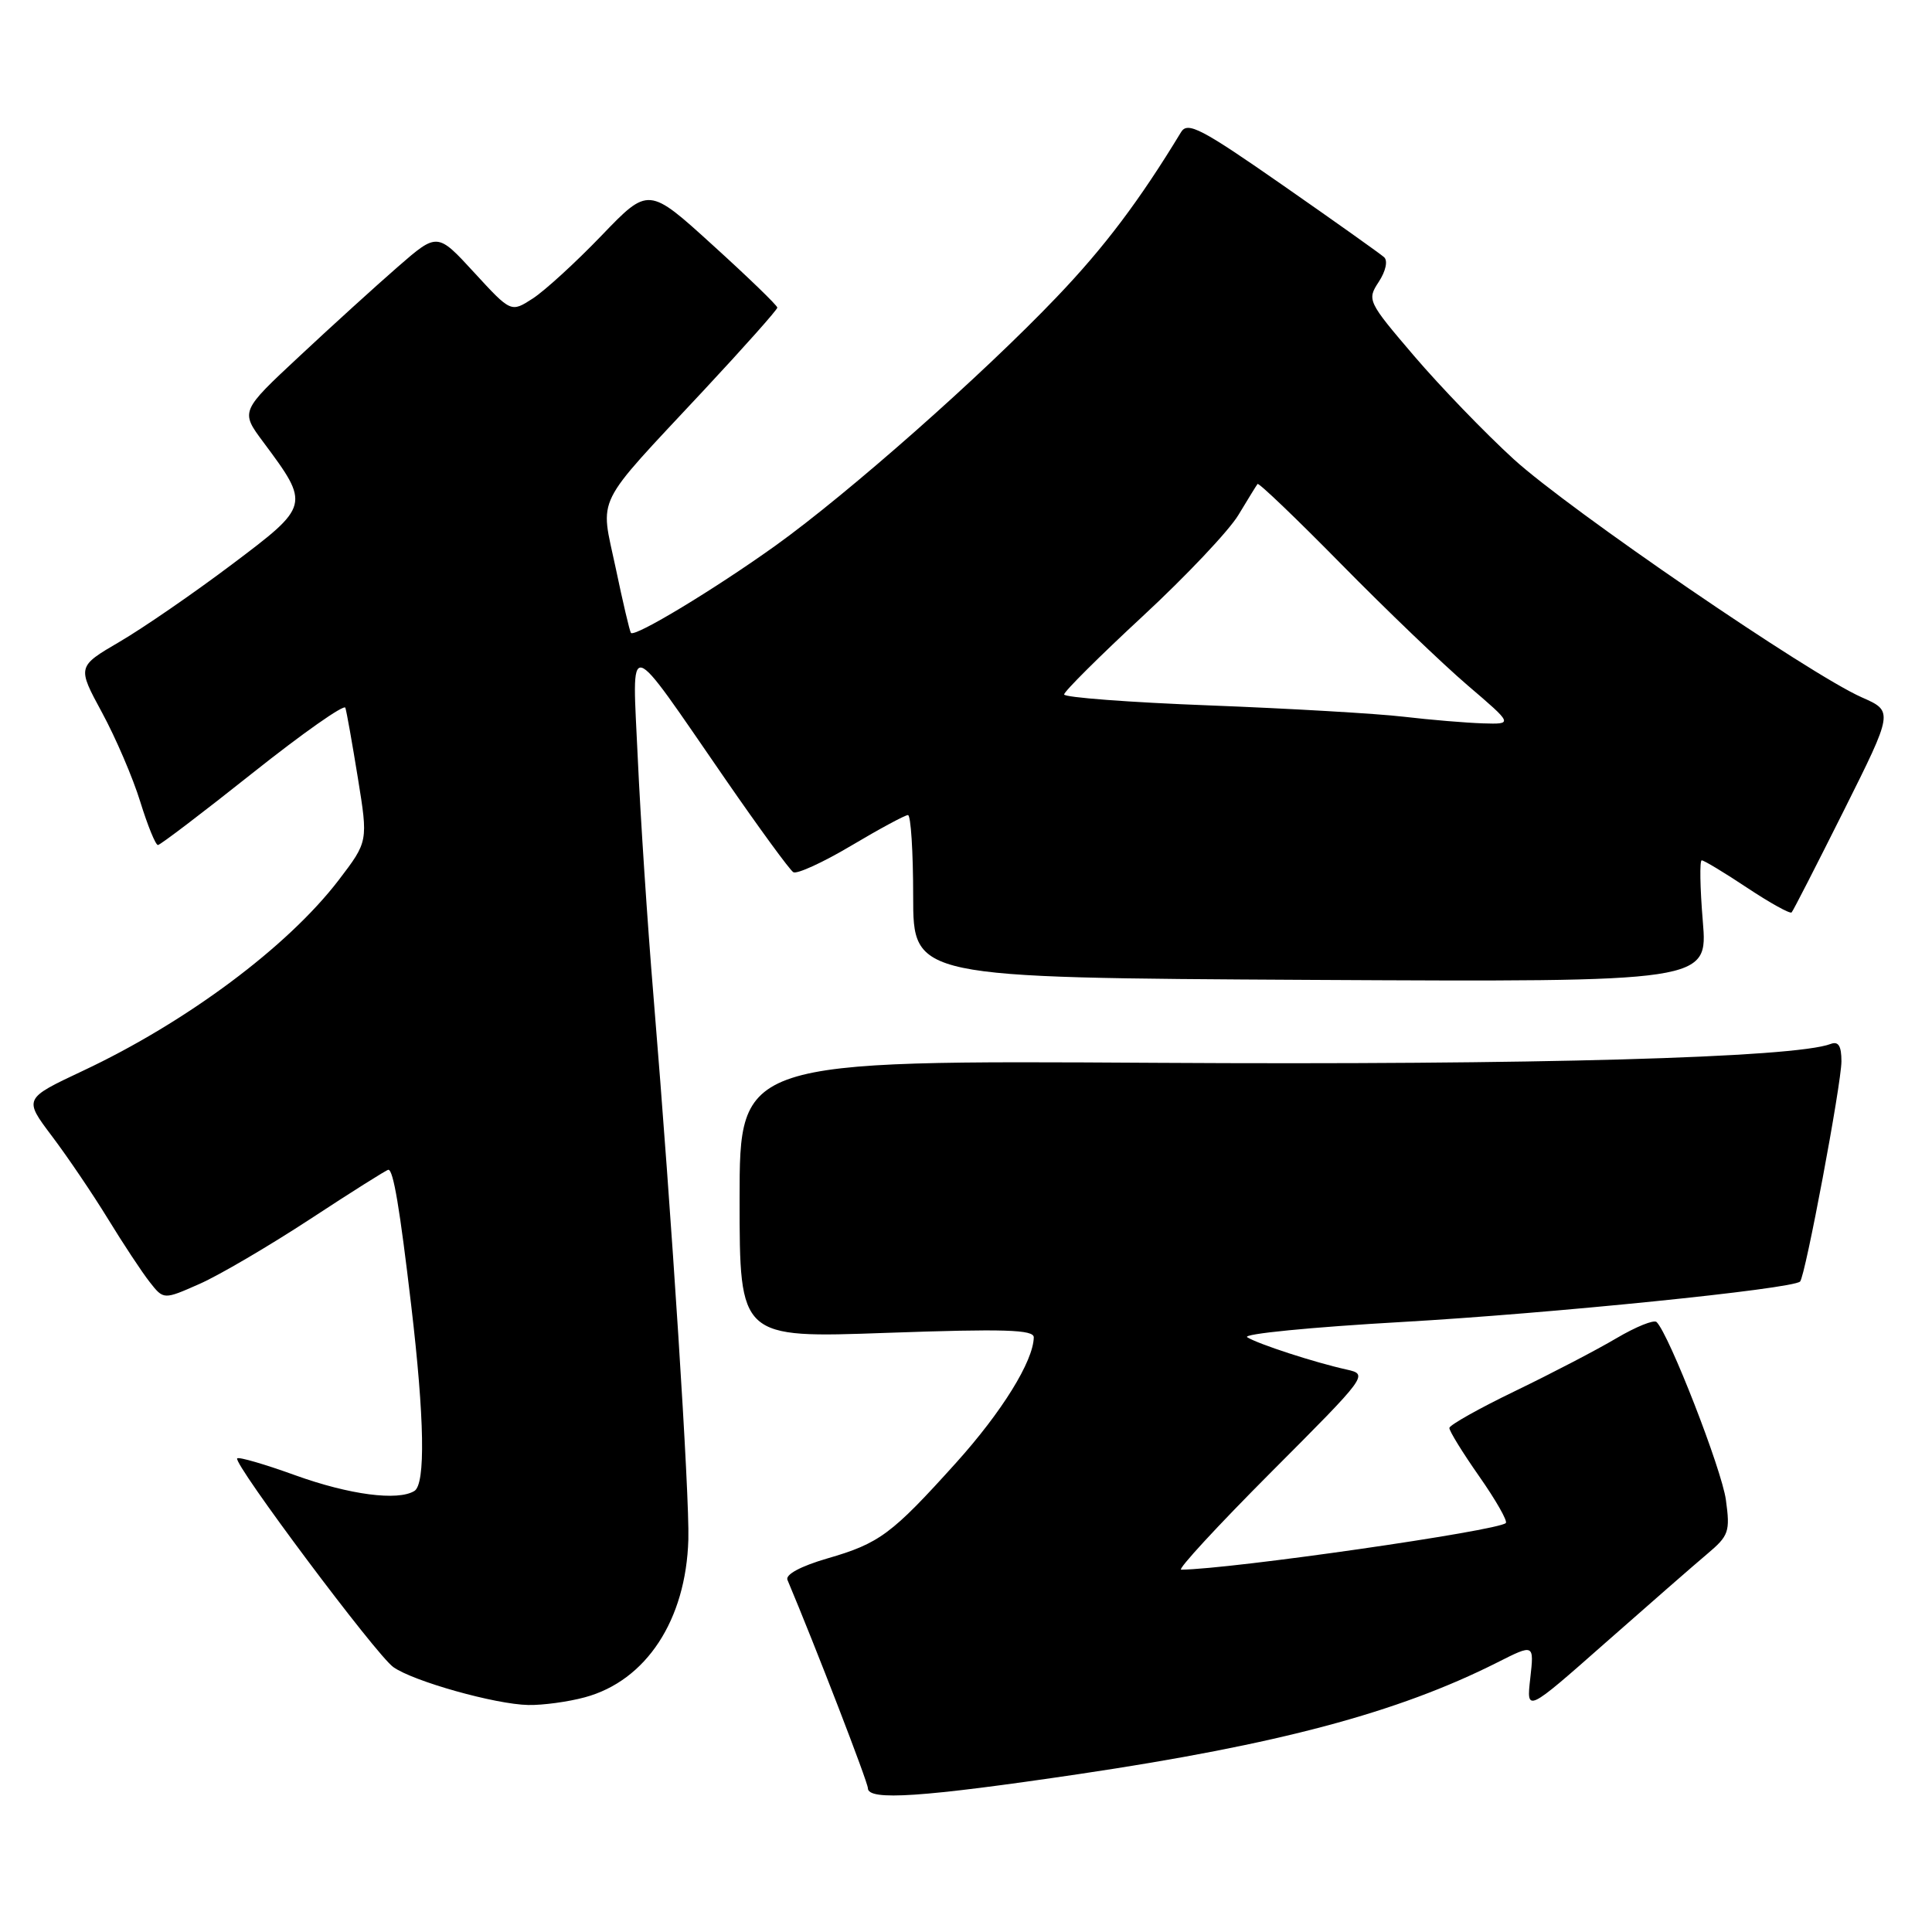 <?xml version="1.0" encoding="UTF-8" standalone="no"?>
<!DOCTYPE svg PUBLIC "-//W3C//DTD SVG 1.1//EN" "http://www.w3.org/Graphics/SVG/1.1/DTD/svg11.dtd" >
<svg xmlns="http://www.w3.org/2000/svg" xmlns:xlink="http://www.w3.org/1999/xlink" version="1.1" viewBox="0 0 256 256">
 <g >
 <path fill="currentColor"
d=" M 143.00 235.07 C 169.42 231.14 185.21 226.93 198.39 220.29 C 203.28 217.82 203.28 217.82 202.77 222.37 C 202.25 226.92 202.25 226.92 212.69 217.71 C 218.43 212.65 224.52 207.33 226.22 205.90 C 229.08 203.49 229.27 202.96 228.69 198.74 C 228.14 194.71 221.18 176.84 219.51 175.18 C 219.16 174.83 216.77 175.80 214.19 177.32 C 211.61 178.85 205.58 181.99 200.80 184.30 C 196.01 186.61 192.08 188.82 192.05 189.21 C 192.02 189.59 193.80 192.48 196.00 195.62 C 198.20 198.76 199.79 201.55 199.53 201.81 C 198.49 202.84 163.12 207.93 156.51 207.99 C 155.97 208.00 161.34 202.18 168.44 195.06 C 181.26 182.21 181.33 182.12 178.42 181.47 C 174.14 180.52 166.69 178.09 165.26 177.19 C 164.59 176.75 173.81 175.85 185.76 175.17 C 205.43 174.05 237.54 170.79 238.52 169.81 C 239.21 169.13 243.99 143.63 244.00 140.64 C 244.00 138.58 243.60 137.94 242.57 138.33 C 237.81 140.16 203.23 141.13 153.25 140.83 C 98.00 140.50 98.00 140.50 98.00 158.90 C 98.00 177.31 98.00 177.31 117.50 176.61 C 133.12 176.06 137.00 176.18 136.98 177.21 C 136.92 180.36 132.77 187.07 126.70 193.81 C 118.15 203.30 116.54 204.50 109.63 206.50 C 106.10 207.53 104.05 208.63 104.34 209.34 C 108.07 218.20 115.00 236.15 115.00 236.95 C 115.00 238.64 122.22 238.15 143.00 235.07 Z  M 77.50 224.90 C 85.63 222.70 90.90 214.66 91.21 204.00 C 91.38 198.21 89.03 161.56 86.59 132.00 C 85.79 122.38 84.86 108.20 84.51 100.50 C 83.77 84.12 82.74 83.88 96.13 103.27 C 100.60 109.74 104.64 115.28 105.12 115.57 C 105.59 115.86 109.05 114.28 112.80 112.05 C 116.55 109.82 119.93 108.00 120.31 108.00 C 120.69 108.00 121.00 112.85 121.00 118.78 C 121.00 129.55 121.00 129.55 173.65 129.84 C 226.30 130.12 226.30 130.12 225.63 122.06 C 225.26 117.63 225.20 114.00 225.49 114.00 C 225.79 114.00 228.51 115.64 231.53 117.65 C 234.56 119.66 237.20 121.12 237.40 120.90 C 237.61 120.68 240.72 114.59 244.33 107.38 C 250.89 94.25 250.89 94.25 246.69 92.40 C 239.73 89.32 207.98 67.59 200.58 60.85 C 196.78 57.38 190.84 51.22 187.38 47.17 C 181.22 39.96 181.12 39.74 182.69 37.35 C 183.62 35.93 183.92 34.55 183.40 34.08 C 182.90 33.63 176.88 29.35 170.00 24.56 C 159.18 17.02 157.37 16.08 156.50 17.50 C 151.01 26.55 146.36 32.73 140.03 39.35 C 130.17 49.69 112.44 65.35 102.74 72.31 C 94.65 78.10 84.09 84.48 83.60 83.86 C 83.44 83.66 82.53 79.79 81.58 75.25 C 79.52 65.51 78.53 67.50 93.25 51.72 C 98.61 45.97 103.00 41.04 103.00 40.76 C 103.00 40.48 99.16 36.76 94.46 32.50 C 85.93 24.74 85.93 24.74 79.71 31.21 C 76.30 34.76 72.20 38.51 70.60 39.55 C 67.71 41.42 67.71 41.42 62.83 36.11 C 57.95 30.80 57.95 30.80 52.72 35.35 C 49.85 37.85 43.98 43.18 39.68 47.20 C 31.85 54.50 31.85 54.50 34.89 58.58 C 41.11 66.94 41.09 66.99 30.70 74.81 C 25.64 78.62 18.96 83.22 15.86 85.03 C 10.22 88.33 10.22 88.33 13.52 94.42 C 15.33 97.76 17.62 103.09 18.59 106.25 C 19.57 109.41 20.62 111.99 20.93 111.97 C 21.24 111.96 26.89 107.66 33.48 102.42 C 40.07 97.18 45.60 93.29 45.76 93.78 C 45.93 94.28 46.67 98.47 47.42 103.09 C 48.78 111.50 48.78 111.50 44.89 116.60 C 38.14 125.43 24.73 135.43 10.96 141.90 C 3.14 145.58 3.14 145.58 6.88 150.54 C 8.94 153.27 12.28 158.20 14.30 161.50 C 16.32 164.80 18.80 168.56 19.83 169.87 C 21.68 172.23 21.68 172.23 26.43 170.13 C 29.04 168.98 35.65 165.10 41.12 161.52 C 46.59 157.93 51.24 155.00 51.46 155.00 C 52.12 155.00 52.97 160.06 54.49 173.00 C 56.25 187.96 56.40 196.64 54.91 197.56 C 52.72 198.91 46.32 198.07 39.15 195.49 C 35.12 194.03 31.65 193.02 31.43 193.24 C 30.82 193.85 49.86 219.31 52.12 220.90 C 54.78 222.79 65.65 225.84 70.00 225.92 C 71.92 225.96 75.30 225.50 77.50 224.90 Z  M 186.00 94.97 C 182.43 94.55 170.84 93.88 160.25 93.47 C 149.66 93.07 141.00 92.41 141.00 92.02 C 141.00 91.63 145.69 86.96 151.43 81.64 C 157.17 76.32 162.87 70.29 164.10 68.23 C 165.34 66.18 166.47 64.33 166.63 64.13 C 166.78 63.92 171.77 68.70 177.71 74.74 C 183.64 80.77 191.20 88.02 194.50 90.84 C 200.50 95.97 200.50 95.97 196.50 95.85 C 194.30 95.78 189.57 95.39 186.00 94.97 Z "/>
</g>
</svg>